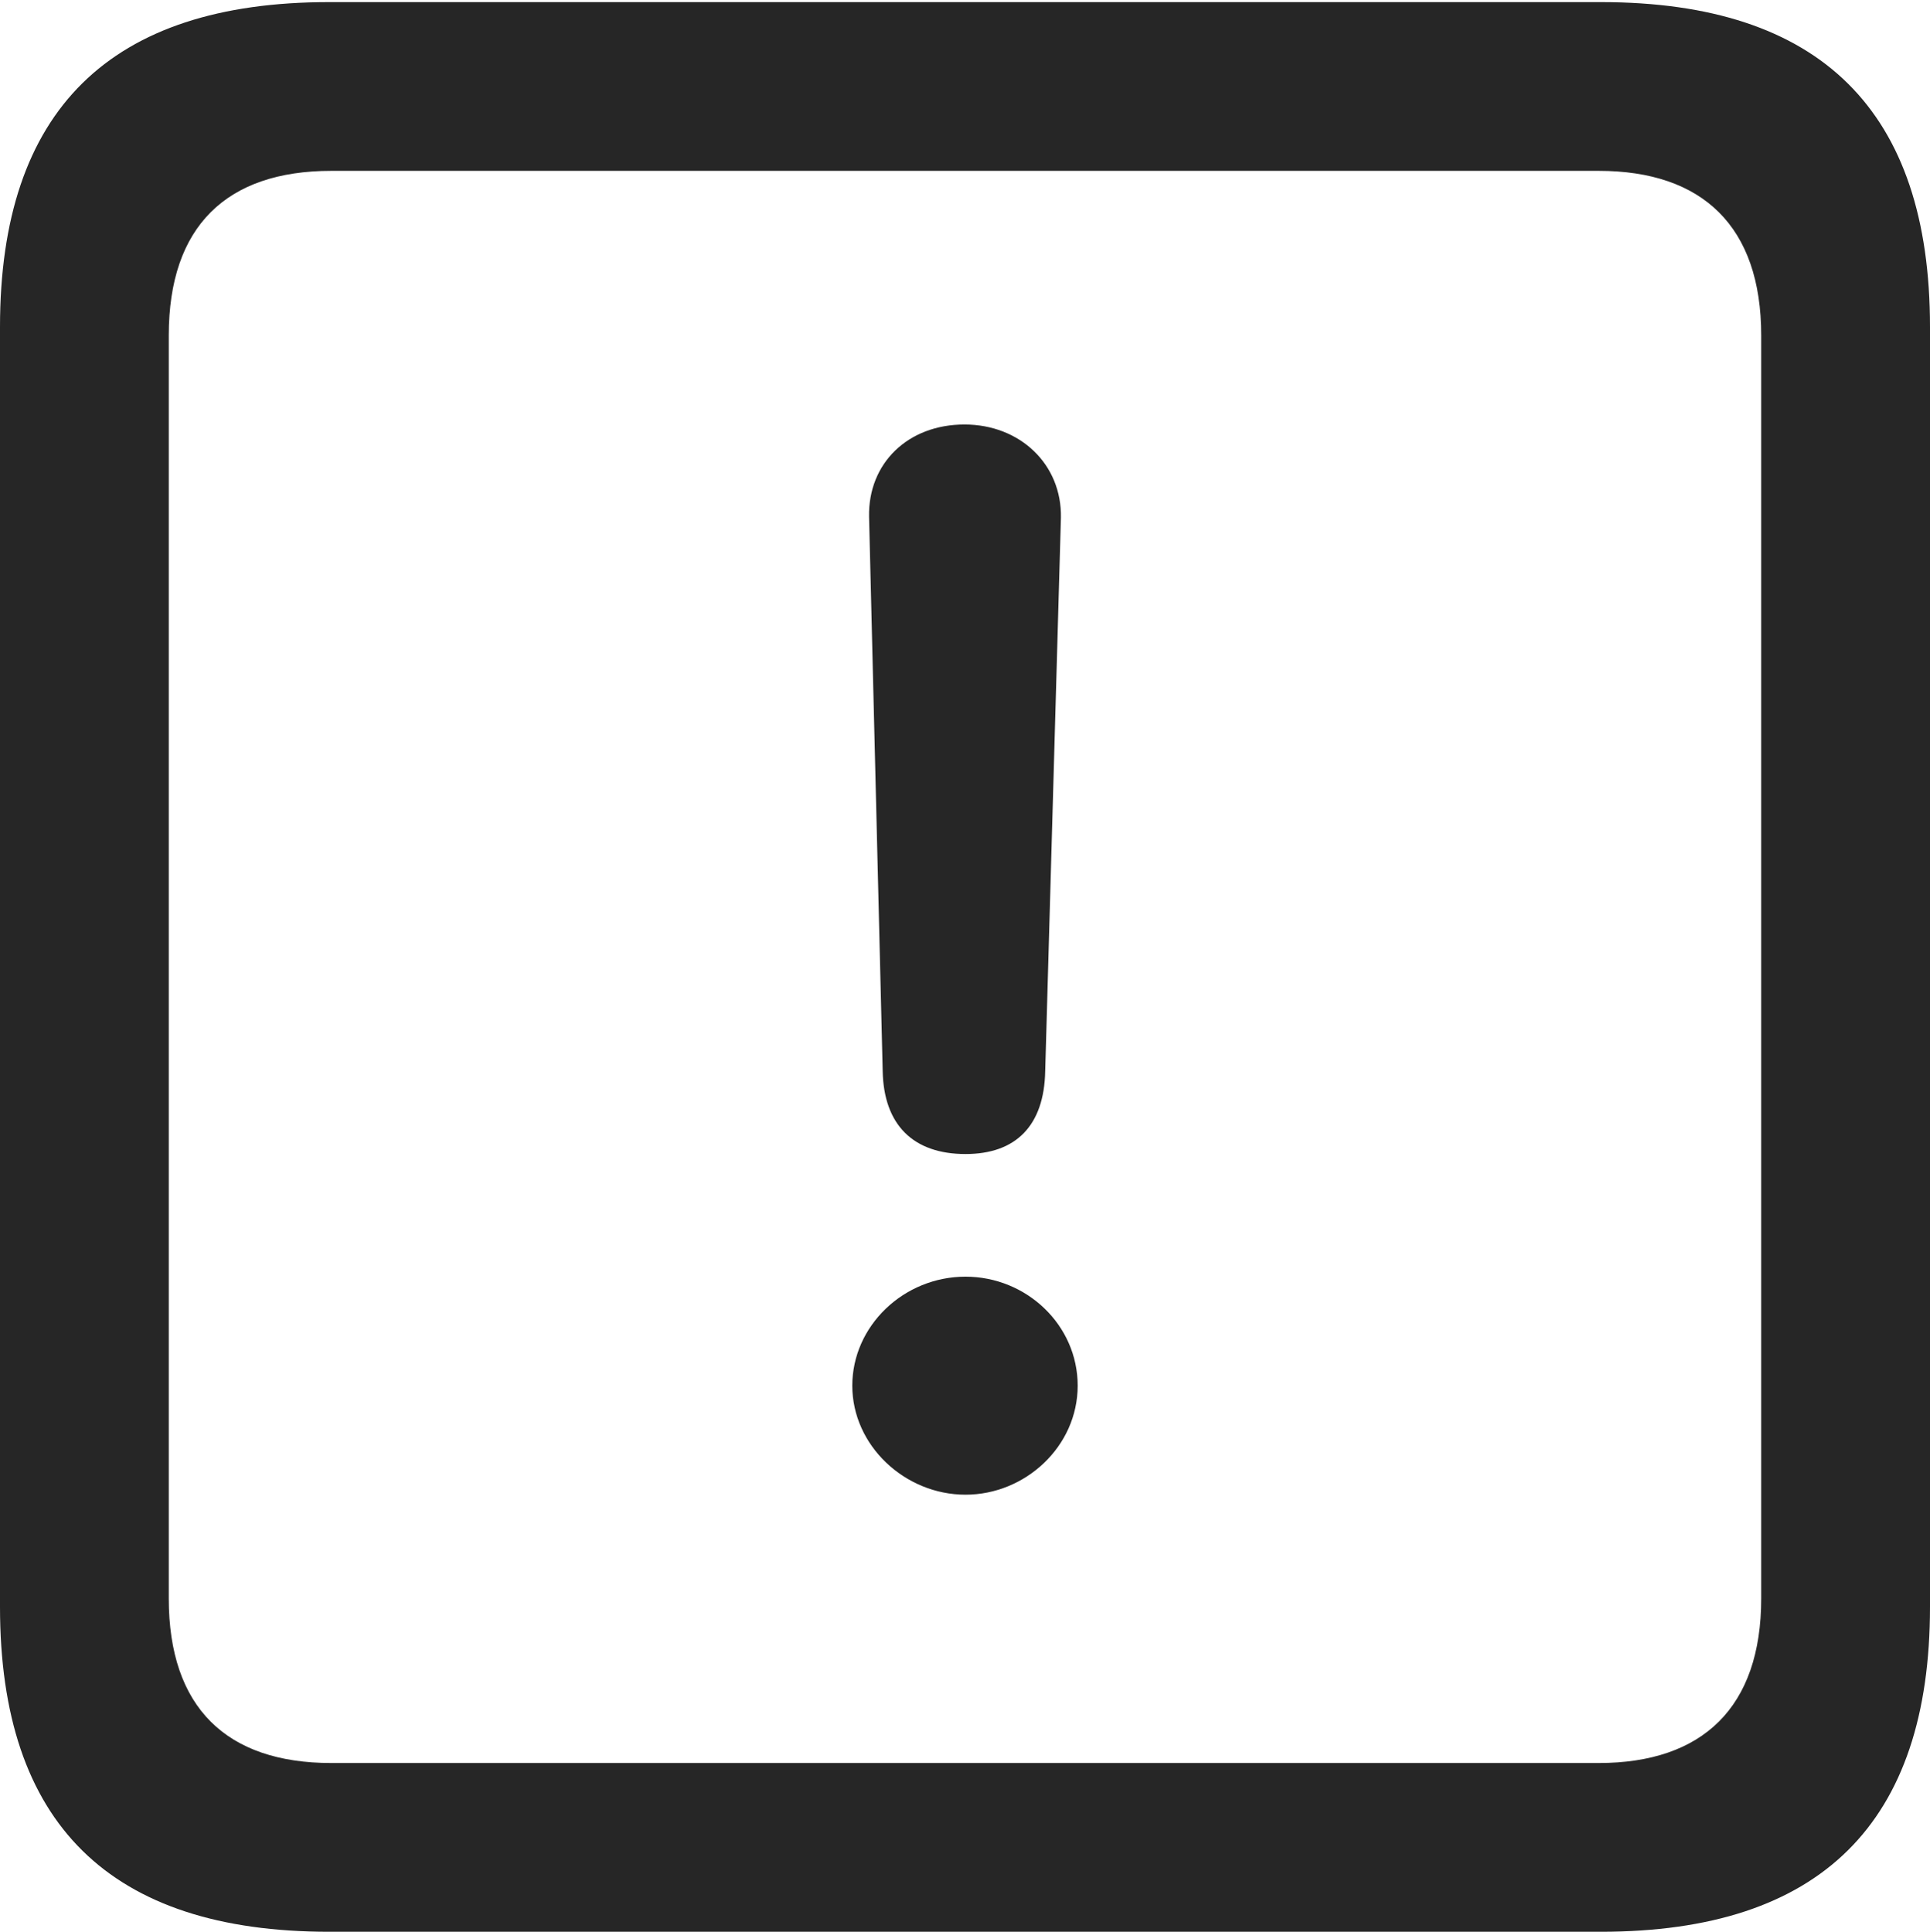 <?xml version="1.0" encoding="UTF-8"?>
<!--Generator: Apple Native CoreSVG 232.5-->
<!DOCTYPE svg
PUBLIC "-//W3C//DTD SVG 1.1//EN"
       "http://www.w3.org/Graphics/SVG/1.1/DTD/svg11.dtd">
<svg version="1.1" xmlns="http://www.w3.org/2000/svg" xmlns:xlink="http://www.w3.org/1999/xlink" width="89.893" height="89.99">
 <g>
  <rect height="89.99" opacity="0" width="89.893" x="0" y="0"/>
  <path d="M15.332 89.99L74.561 89.99C84.814 89.99 89.893 84.912 89.893 74.853L89.893 15.234C89.893 5.176 84.814 0.098 74.561 0.098L15.332 0.098C5.127 0.098 0 5.127 0 15.234L0 74.853C0 84.961 5.127 89.99 15.332 89.99ZM15.43 82.129C10.547 82.129 7.861 79.541 7.861 74.463L7.861 15.625C7.861 10.547 10.547 7.959 15.43 7.959L74.463 7.959C79.297 7.959 82.031 10.547 82.031 15.625L82.031 74.463C82.031 79.541 79.297 82.129 74.463 82.129Z" fill="#000000" fill-opacity="0.85"/>
  <path d="M44.971 53.76C47.315 53.76 48.633 52.441 48.682 49.902L49.414 24.121C49.463 21.631 47.51 19.775 44.922 19.775C42.285 19.775 40.43 21.582 40.478 24.072L41.113 49.902C41.162 52.393 42.529 53.76 44.971 53.76ZM44.971 69.629C47.754 69.629 50.195 67.383 50.195 64.551C50.195 61.719 47.803 59.473 44.971 59.473C42.09 59.473 39.697 61.768 39.697 64.551C39.697 67.334 42.139 69.629 44.971 69.629Z" fill="#000000" fill-opacity="0.85"/>
 </g>
</svg>
